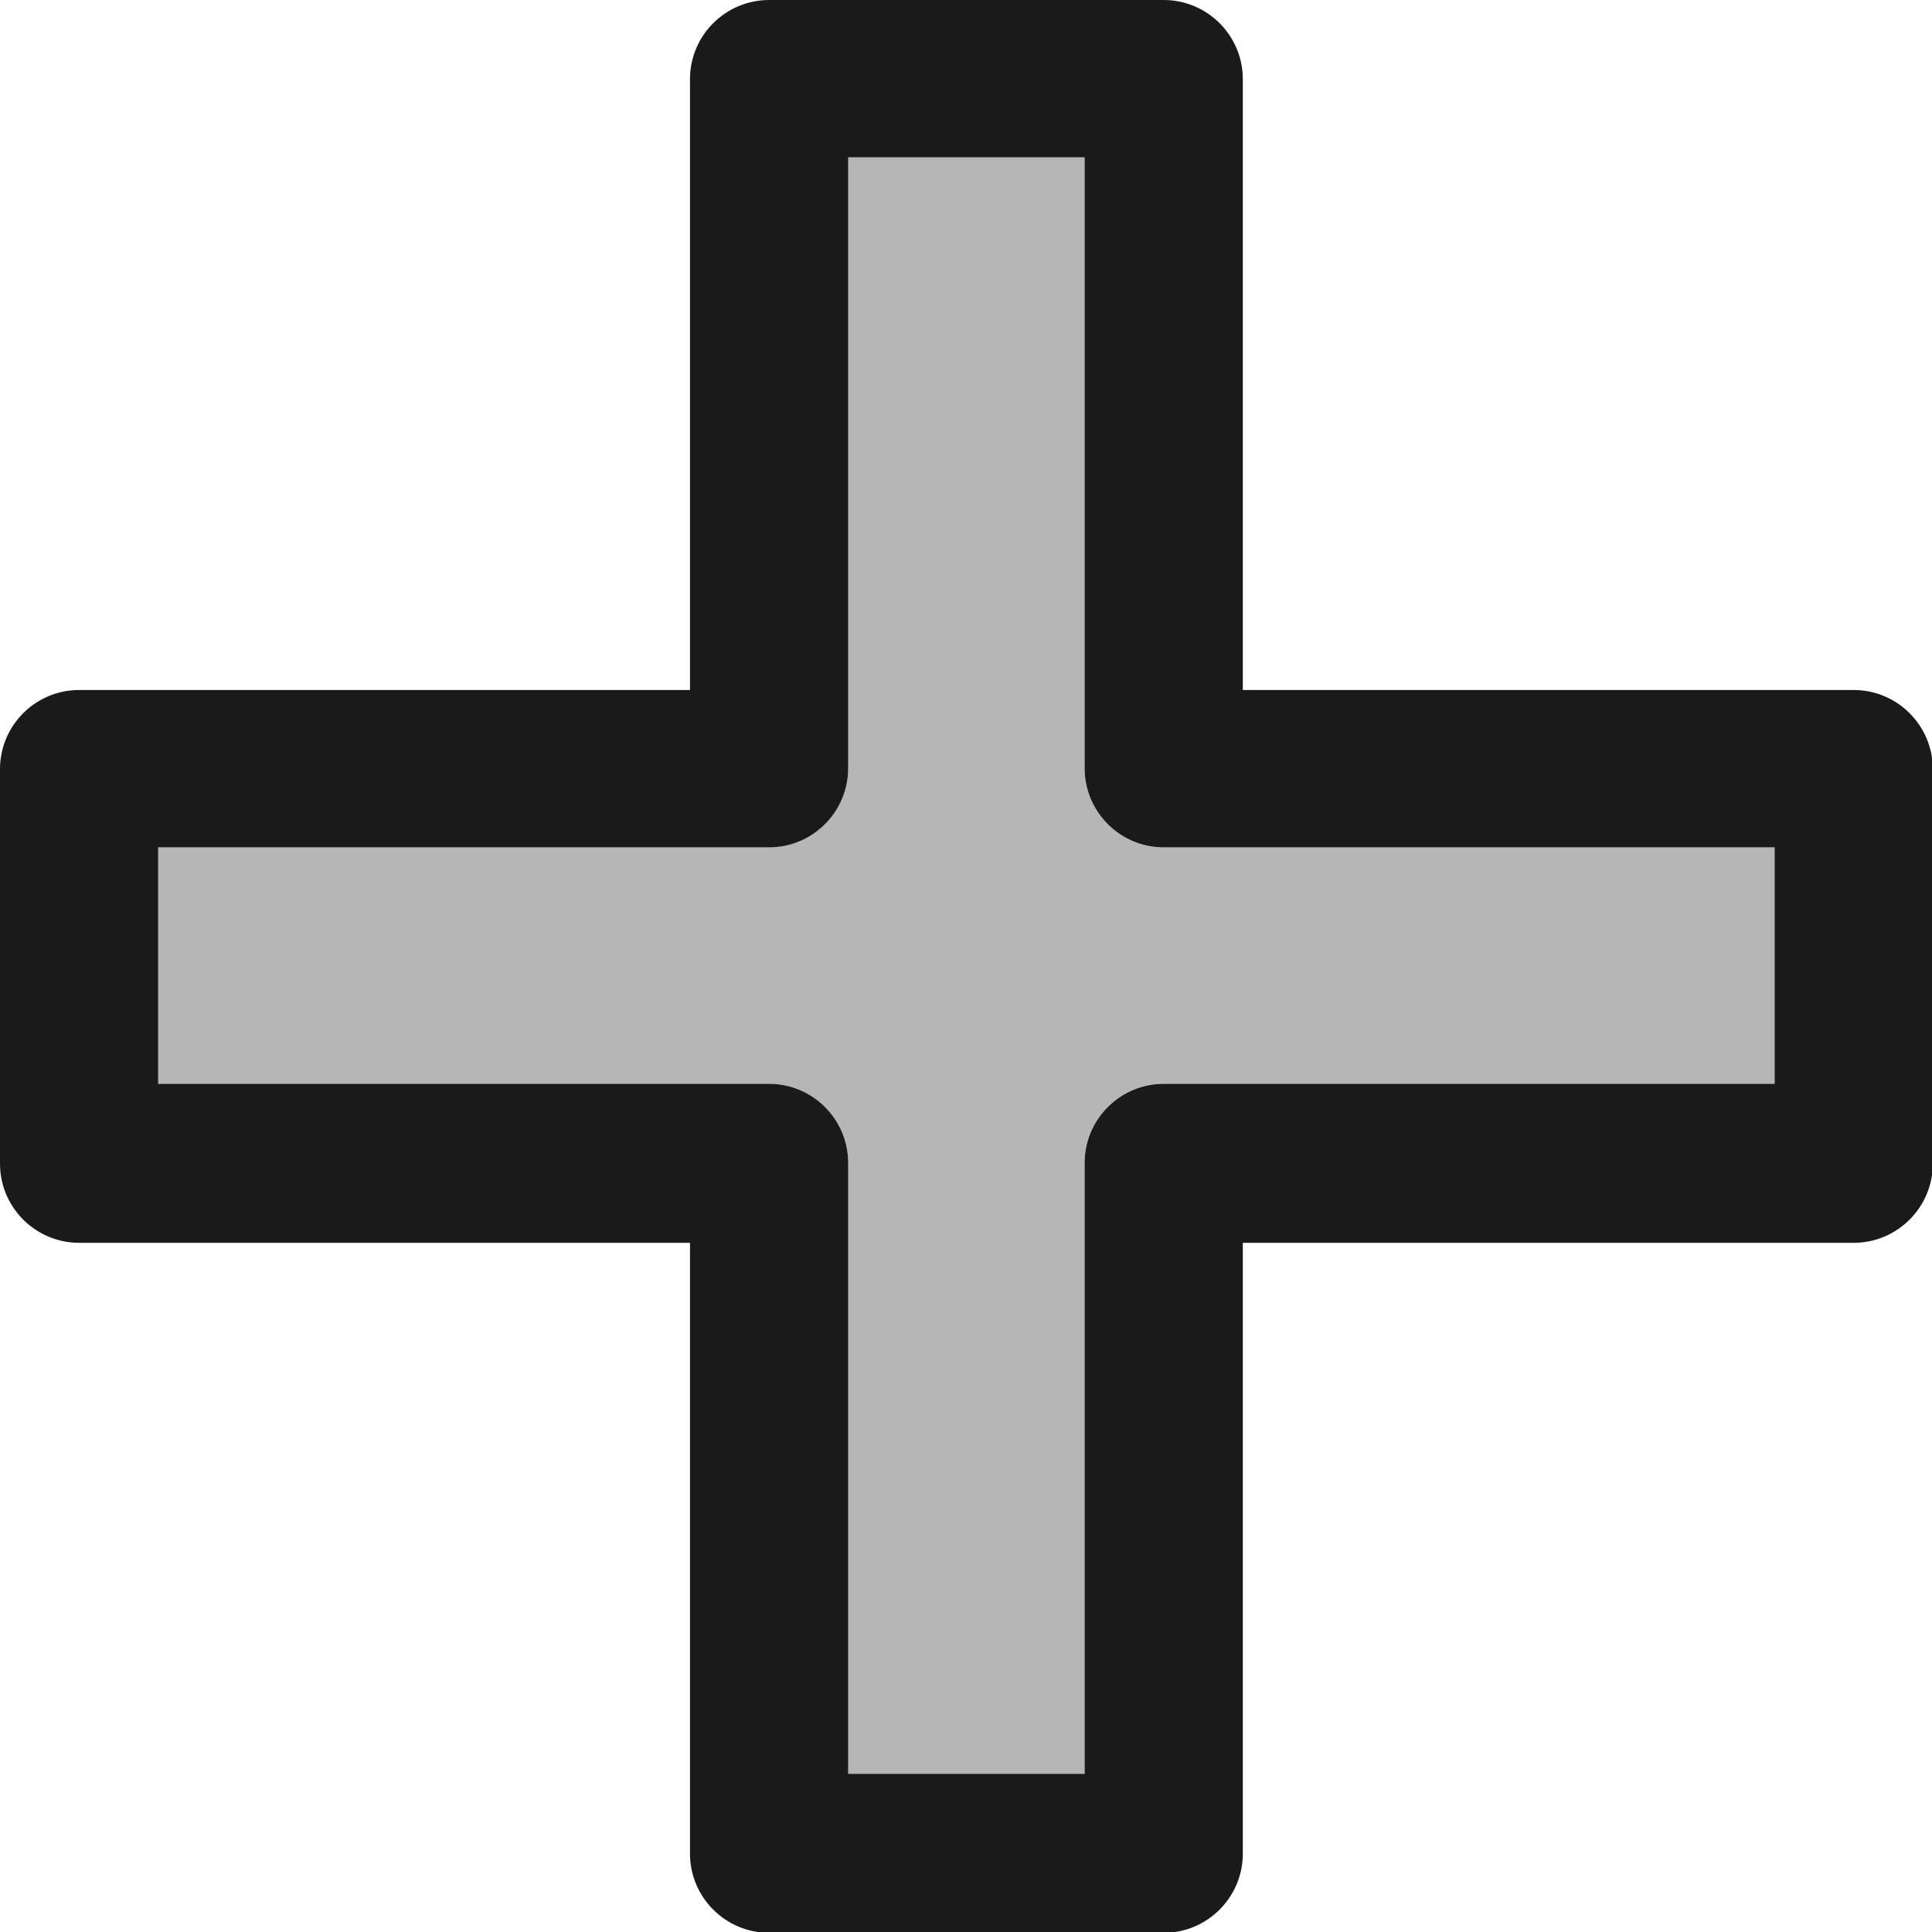 <svg xmlns='http://www.w3.org/2000/svg' viewBox='0 0 23.94 23.94'>
	<path class='fill' fill='#B7B6B6'
		d='M9.53 10.5H1.96v2.93h7.57c.54 0 .98.44.98.98v7.57h2.93v-7.57c0-.54.44-.98.98-.98h7.57V10.5h-7.57c-.54 0-.98-.44-.98-.98V1.95h-2.93v7.57c0 .54-.44.98-.98.98z' />
	<path class='outline' fill='#1A1A1A' fill-rule='nonzero'
		d='M9.53 0h4.89c.54 0 .98.44.98.98v7.57h7.57c.54 0 .98.44.98.98v4.89c0 .54-.44.98-.98.98H15.4v7.57c0 .54-.44.98-.98.98H9.53c-.54 0-.98-.44-.98-.98V15.4H.98c-.54 0-.98-.44-.98-.98V9.53c0-.54.44-.98.98-.98h7.57V.98c0-.54.44-.98.98-.98zm3.91 1.95h-2.93v7.57c0 .54-.44.98-.98.98H1.96v2.93h7.57c.54 0 .98.44.98.98v7.57h2.93v-7.57c0-.54.44-.98.98-.98h7.57V10.5h-7.57c-.54 0-.98-.44-.98-.98V1.95z' />
</svg>